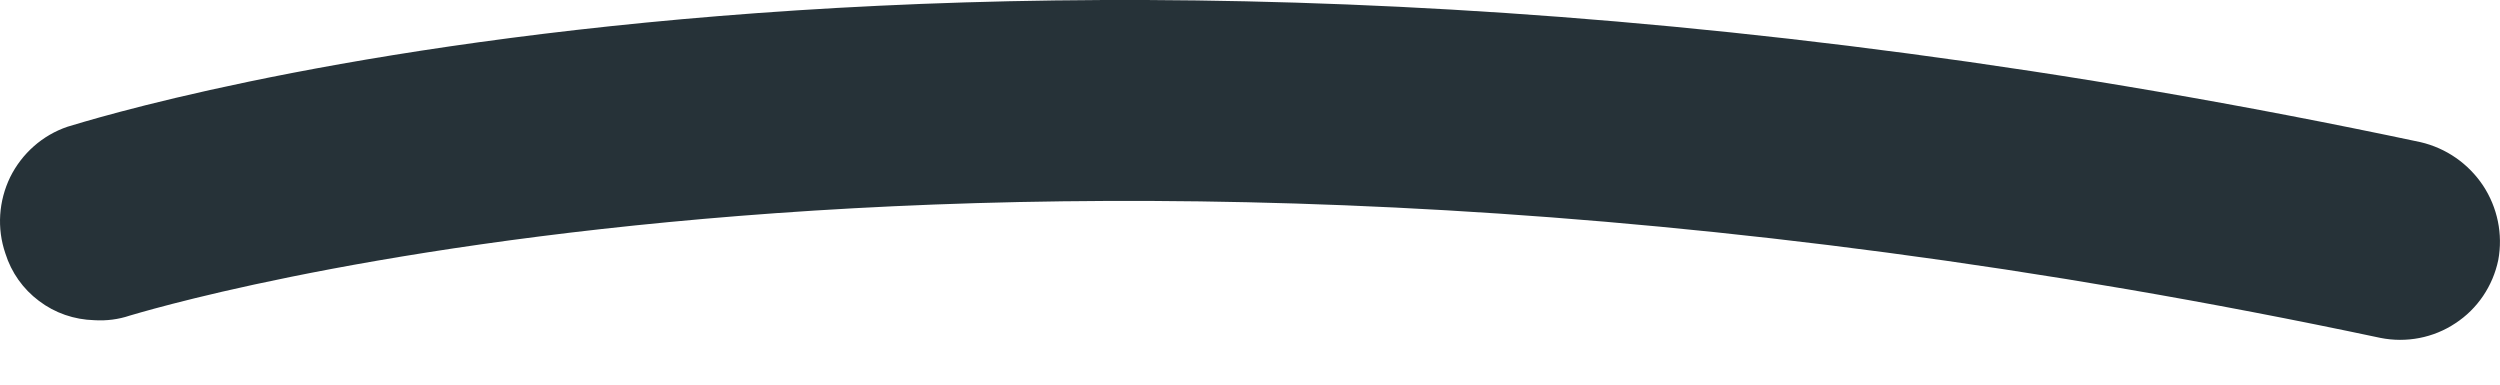 <svg width="13" height="2" viewBox="0 0 13 2" fill="none" xmlns="http://www.w3.org/2000/svg">
<path d="M0.49 1.665C0.386 1.662 0.286 1.628 0.203 1.565C0.12 1.503 0.059 1.417 0.028 1.318C-0.017 1.187 -0.007 1.045 0.053 0.921C0.114 0.798 0.221 0.703 0.351 0.659C0.548 0.601 5.116 -0.845 12.586 0.739C12.72 0.77 12.836 0.851 12.912 0.965C12.987 1.079 13.016 1.218 12.991 1.352C12.963 1.487 12.883 1.606 12.768 1.681C12.654 1.757 12.513 1.784 12.378 1.757C5.185 0.231 0.721 1.63 0.675 1.641C0.616 1.661 0.553 1.669 0.49 1.665Z" fill="#263238"/>
</svg>
